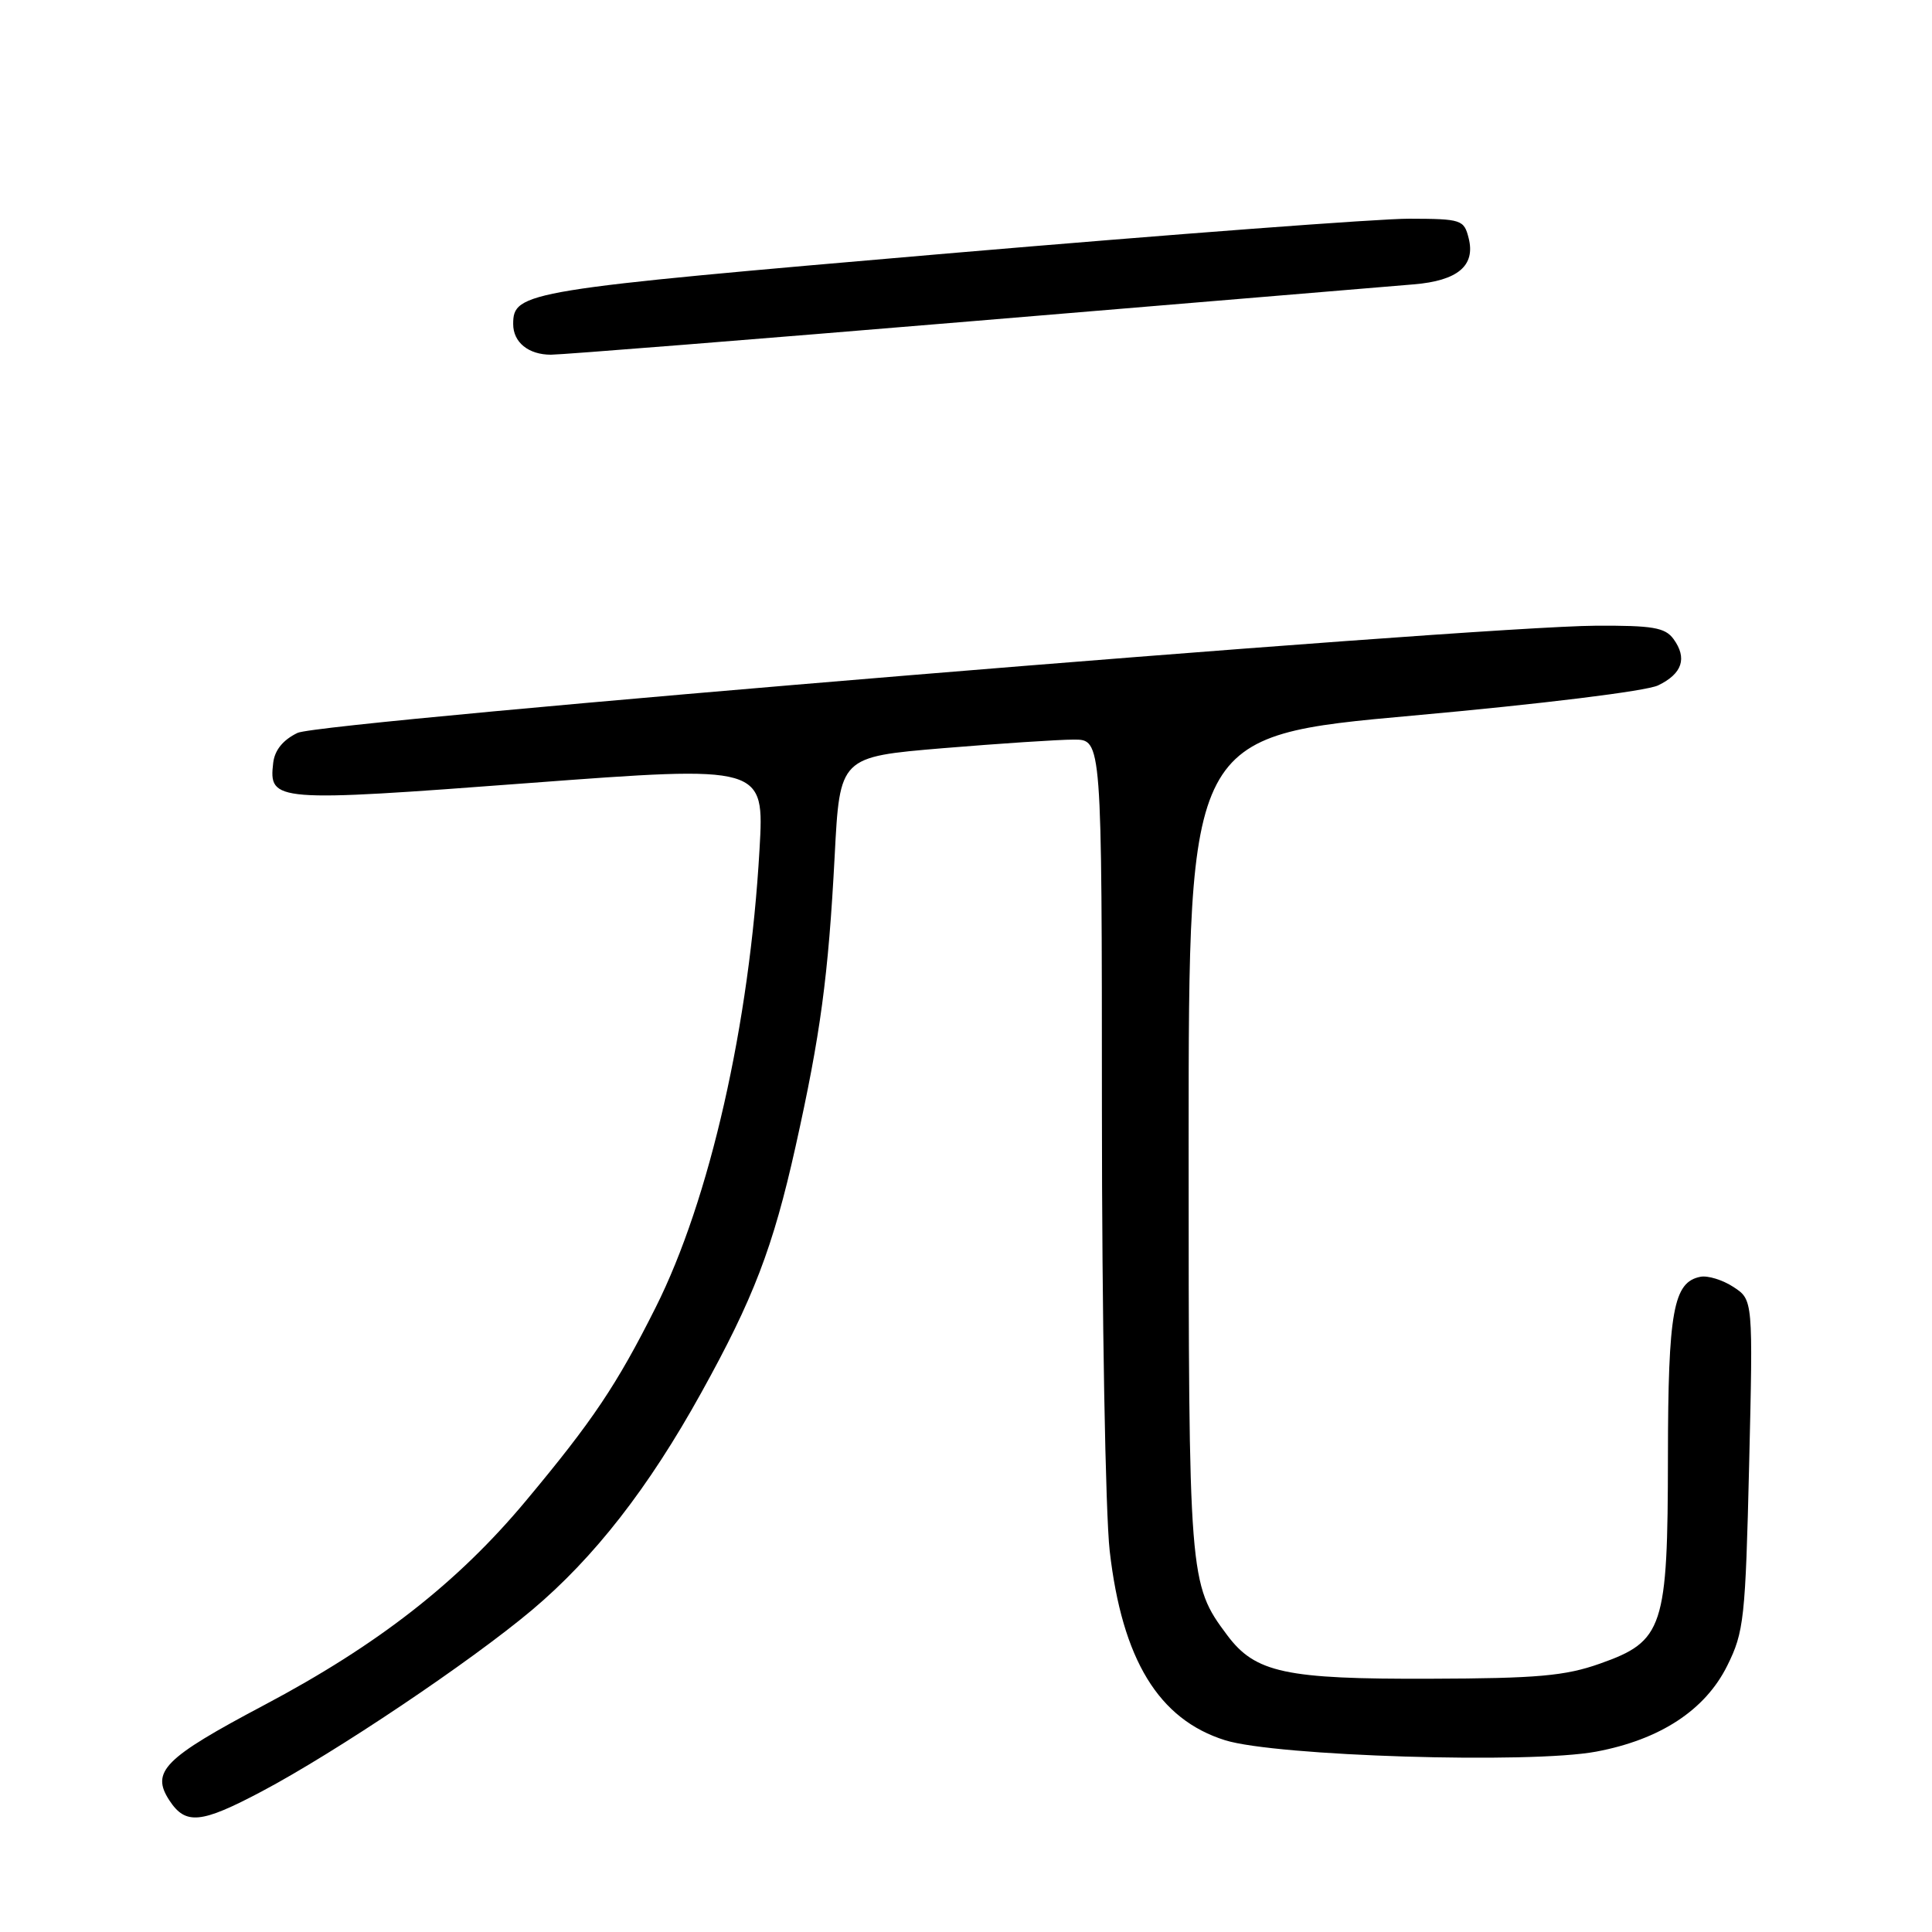 <?xml version="1.0" encoding="UTF-8" standalone="no"?>
<!DOCTYPE svg PUBLIC "-//W3C//DTD SVG 1.1//EN" "http://www.w3.org/Graphics/SVG/1.1/DTD/svg11.dtd" >
<svg xmlns="http://www.w3.org/2000/svg" xmlns:xlink="http://www.w3.org/1999/xlink" version="1.1" viewBox="0 0 256 256">
 <g >
 <path fill="currentColor"
d=" M 34.67 237.38 C 44.44 232.21 62.33 220.20 70.50 213.33 C 78.74 206.39 85.93 197.17 92.90 184.58 C 99.84 172.07 102.43 165.31 105.41 151.95 C 108.72 137.09 109.76 129.39 110.60 113.39 C 111.28 100.29 111.28 100.29 124.94 99.14 C 132.46 98.52 140.27 98.00 142.30 98.00 C 146.00 98.00 146.00 98.00 146.01 147.25 C 146.01 174.40 146.48 200.54 147.04 205.50 C 148.69 219.89 153.52 227.83 162.33 230.59 C 169.05 232.70 202.75 233.74 211.50 232.10 C 219.98 230.51 225.95 226.60 228.87 220.71 C 231.09 216.25 231.28 214.50 231.77 194.08 C 232.29 172.23 232.29 172.23 229.69 170.53 C 228.27 169.60 226.30 168.99 225.32 169.18 C 221.73 169.87 221.03 173.74 221.01 193.00 C 220.99 215.74 220.42 217.47 212.00 220.44 C 207.41 222.07 203.69 222.40 189.50 222.44 C 170.31 222.51 166.33 221.65 162.61 216.67 C 157.54 209.88 157.50 209.34 157.50 151.50 C 157.50 97.50 157.50 97.50 187.21 94.82 C 204.31 93.28 218.10 91.58 219.70 90.82 C 222.92 89.27 223.60 87.21 221.74 84.66 C 220.63 83.15 218.98 82.87 211.46 82.91 C 195.05 83.01 42.62 95.59 39.43 97.11 C 37.50 98.04 36.40 99.39 36.20 101.09 C 35.60 106.24 36.34 106.30 70.06 103.76 C 101.28 101.42 101.28 101.42 100.64 112.56 C 99.32 135.73 94.05 158.98 86.86 173.28 C 81.73 183.50 78.54 188.26 69.69 198.86 C 60.65 209.70 50.08 217.95 35.01 225.93 C 21.72 232.97 19.95 234.75 22.45 238.57 C 24.60 241.84 26.62 241.64 34.67 237.38 Z  M 129.05 42.54 C 158.45 40.09 184.67 37.90 187.32 37.68 C 193.15 37.20 195.52 35.21 194.61 31.58 C 193.99 29.11 193.67 29.00 186.73 28.98 C 182.75 28.97 155.20 31.05 125.50 33.59 C 69.43 38.41 68.00 38.64 68.00 42.95 C 68.00 45.36 70.03 47.00 73.00 47.00 C 74.43 47.00 99.66 44.99 129.05 42.54 Z "/>
</g>
</svg>